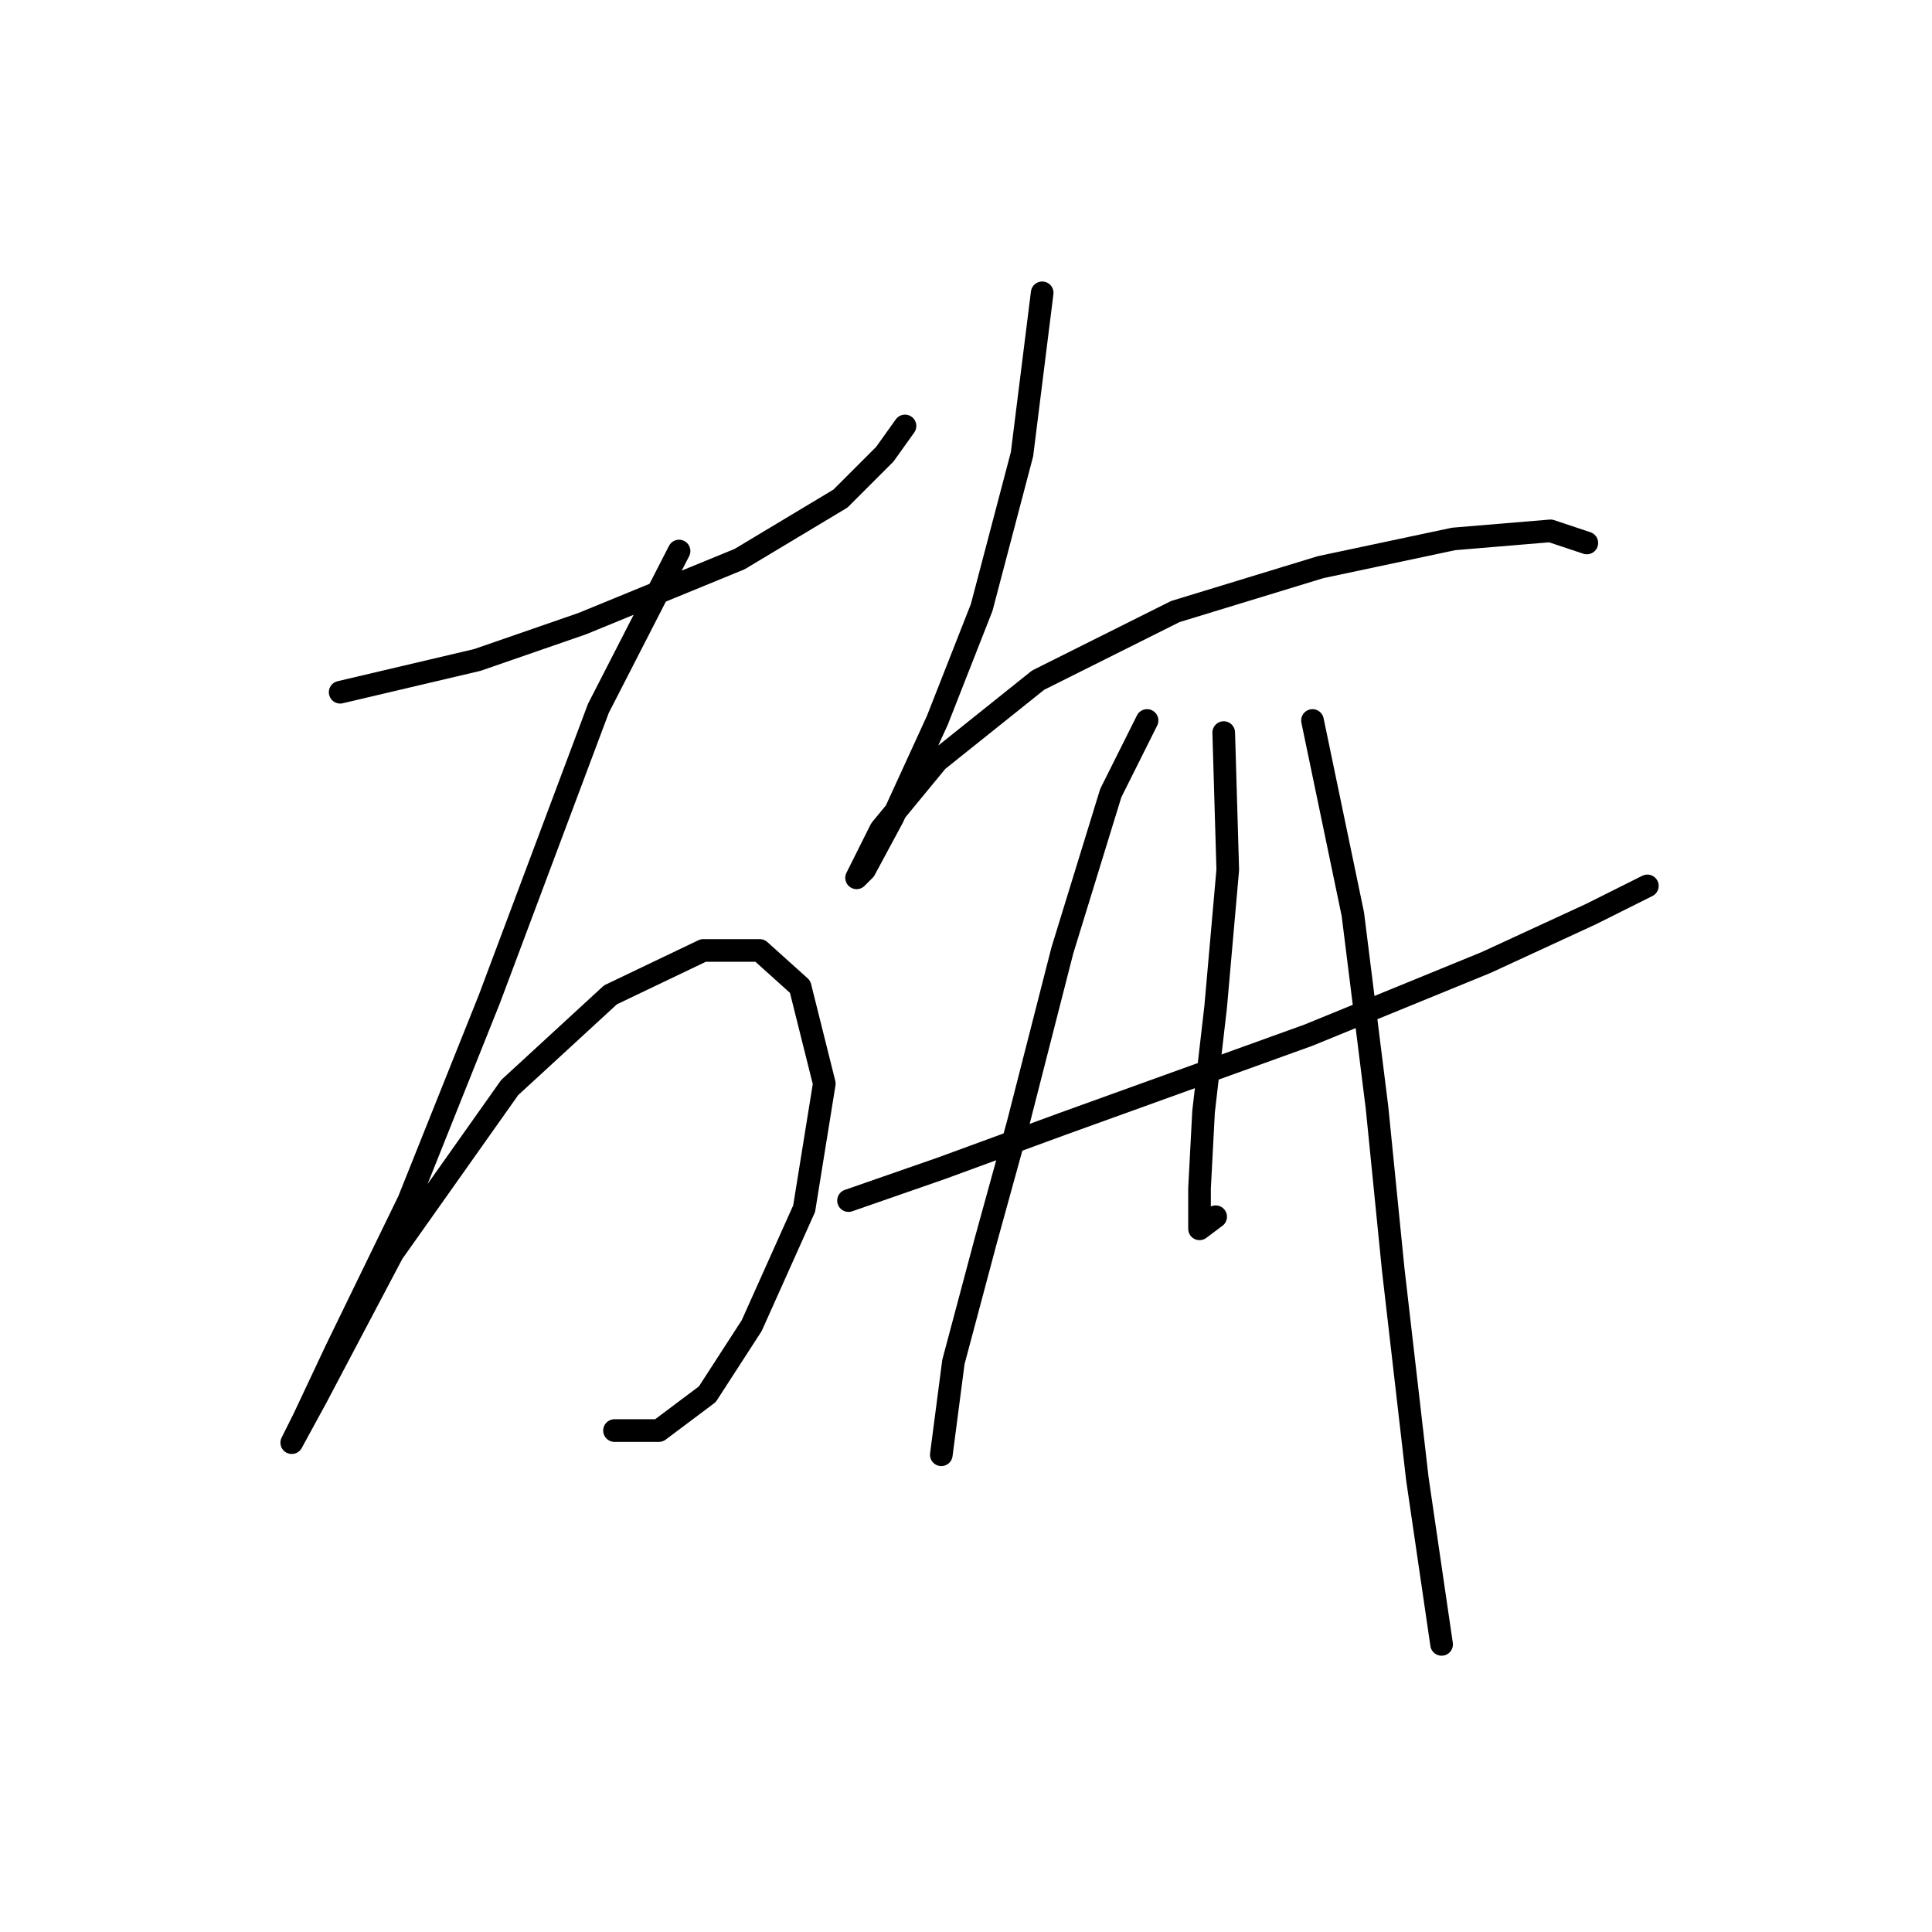<?xml version="1.0" standalone="no"?>
    <svg width="256" height="256" xmlns="http://www.w3.org/2000/svg" version="1.1">
    <polyline stroke="black" stroke-width="3" stroke-linecap="round" fill="transparent" stroke-linejoin="round" points="45.074 91.725 63.25 87.448 77.149 82.637 97.999 74.084 111.364 66.065 117.244 60.184 119.917 56.442 119.917 56.442 " />
        <polyline stroke="black" stroke-width="3" stroke-linecap="round" fill="transparent" stroke-linejoin="round" points="89.98 73.014 79.288 93.864 64.854 132.355 54.162 159.085 44.539 178.865 40.262 187.953 38.658 191.16 41.866 185.28 52.023 166.034 67.527 144.116 80.892 131.82 93.187 125.94 100.672 125.94 106.018 130.751 109.225 143.581 106.552 160.154 99.603 175.657 93.722 184.745 87.307 189.557 81.426 189.557 81.426 189.557 " />
        <polyline stroke="black" stroke-width="3" stroke-linecap="round" fill="transparent" stroke-linejoin="round" points="138.094 38.8 135.421 60.184 130.075 80.499 124.194 95.467 118.313 108.298 114.571 115.248 113.502 116.317 116.71 109.902 124.194 100.813 137.559 90.121 155.735 81.033 174.981 75.153 192.622 71.411 205.453 70.341 210.264 71.945 210.264 71.945 " />
        <polyline stroke="black" stroke-width="3" stroke-linecap="round" fill="transparent" stroke-linejoin="round" points="112.433 159.085 124.729 154.808 140.767 148.927 173.377 137.166 196.899 127.543 210.799 121.128 218.283 117.386 218.283 117.386 " />
        <polyline stroke="black" stroke-width="3" stroke-linecap="round" fill="transparent" stroke-linejoin="round" points="151.993 95.467 147.182 105.09 140.767 125.94 134.886 148.927 130.609 164.431 126.332 180.468 124.729 192.764 124.729 192.764 " />
        <polyline stroke="black" stroke-width="3" stroke-linecap="round" fill="transparent" stroke-linejoin="round" points="162.15 97.071 162.685 115.248 161.081 133.424 159.477 147.323 158.943 157.481 158.943 162.827 161.081 161.223 161.081 161.223 " />
        <polyline stroke="black" stroke-width="3" stroke-linecap="round" fill="transparent" stroke-linejoin="round" points="173.912 95.467 179.258 121.128 182.465 146.789 184.604 168.173 187.811 195.972 191.019 217.89 191.019 217.89 " />
        </svg>